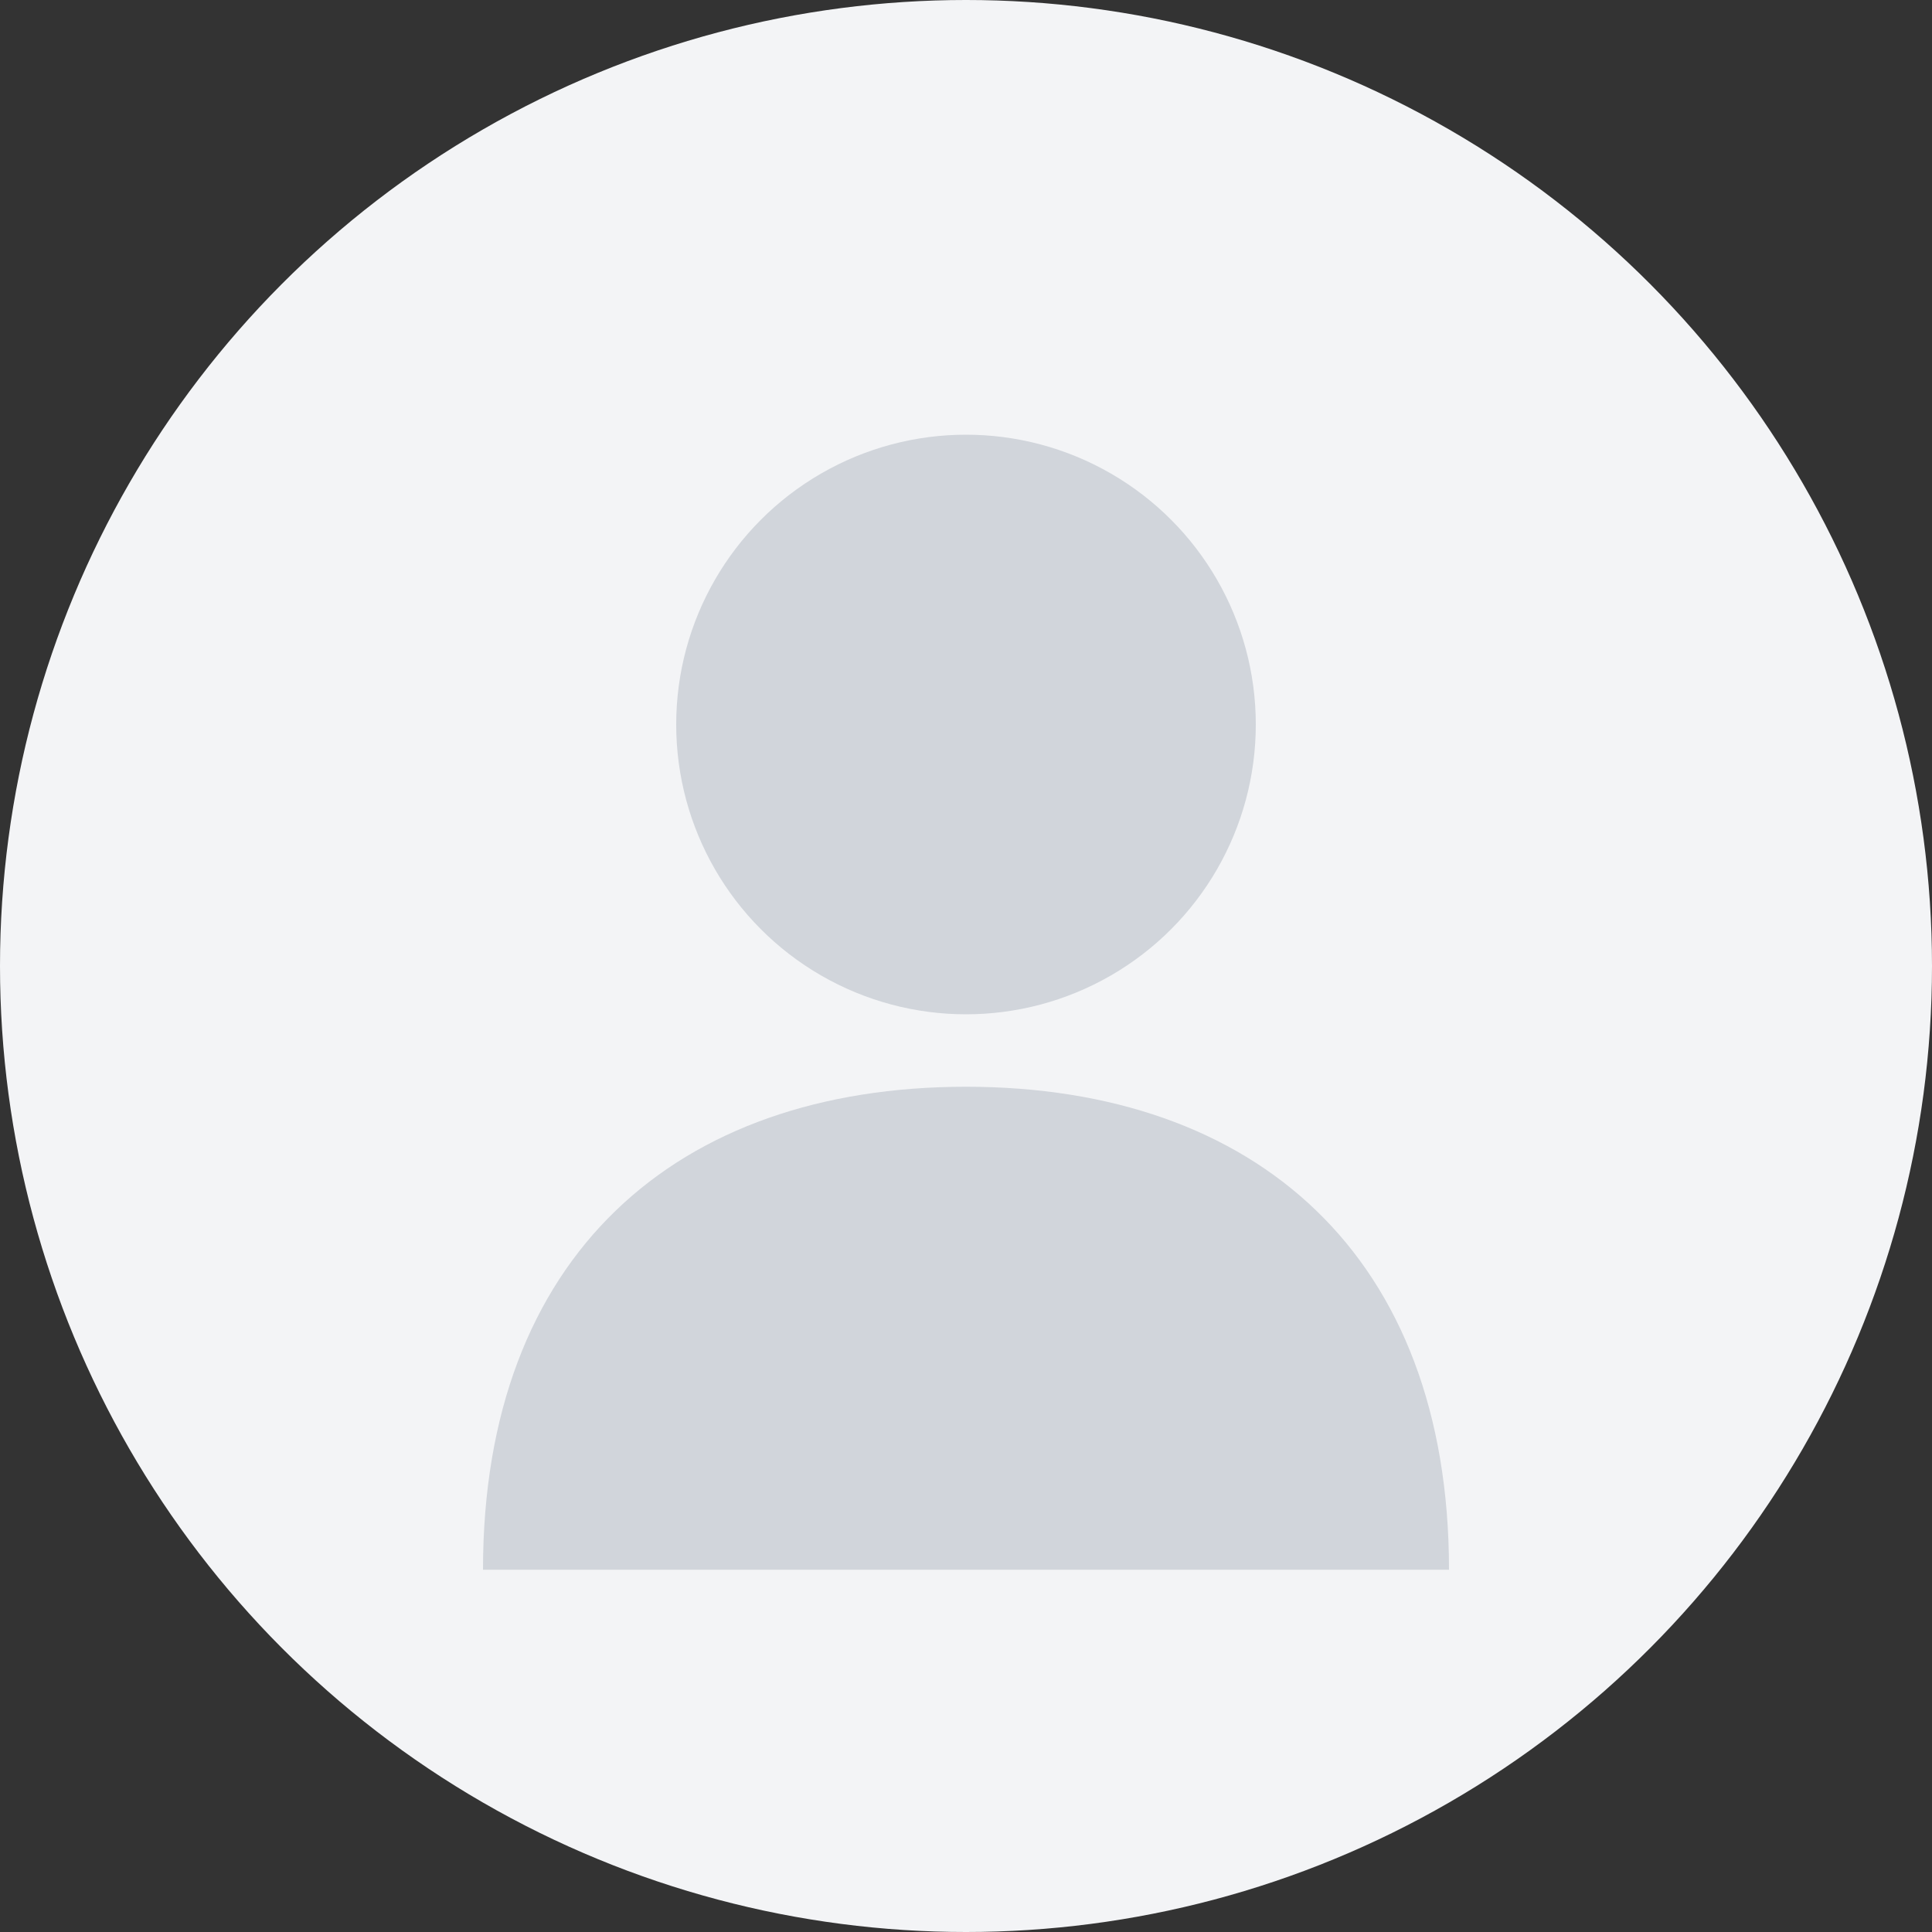 <!-- Default Doctor Avatar SVG -->
<svg width="80" height="80" viewBox="0 0 80 80" fill="none" xmlns="http://www.w3.org/2000/svg">
  <rect x="0" y="0" width="80" height="80" fill="#333333" stroke="none"/>
  <circle cx="40" cy="40" r="40" fill="#f3f4f6"/>
  <circle cx="40" cy="30" r="12" fill="#d1d5db"/>
  <path d="M20 65 C20 52 28 45 40 45 C52 45 60 52 60 65" fill="#d1d5db"/>
</svg>
